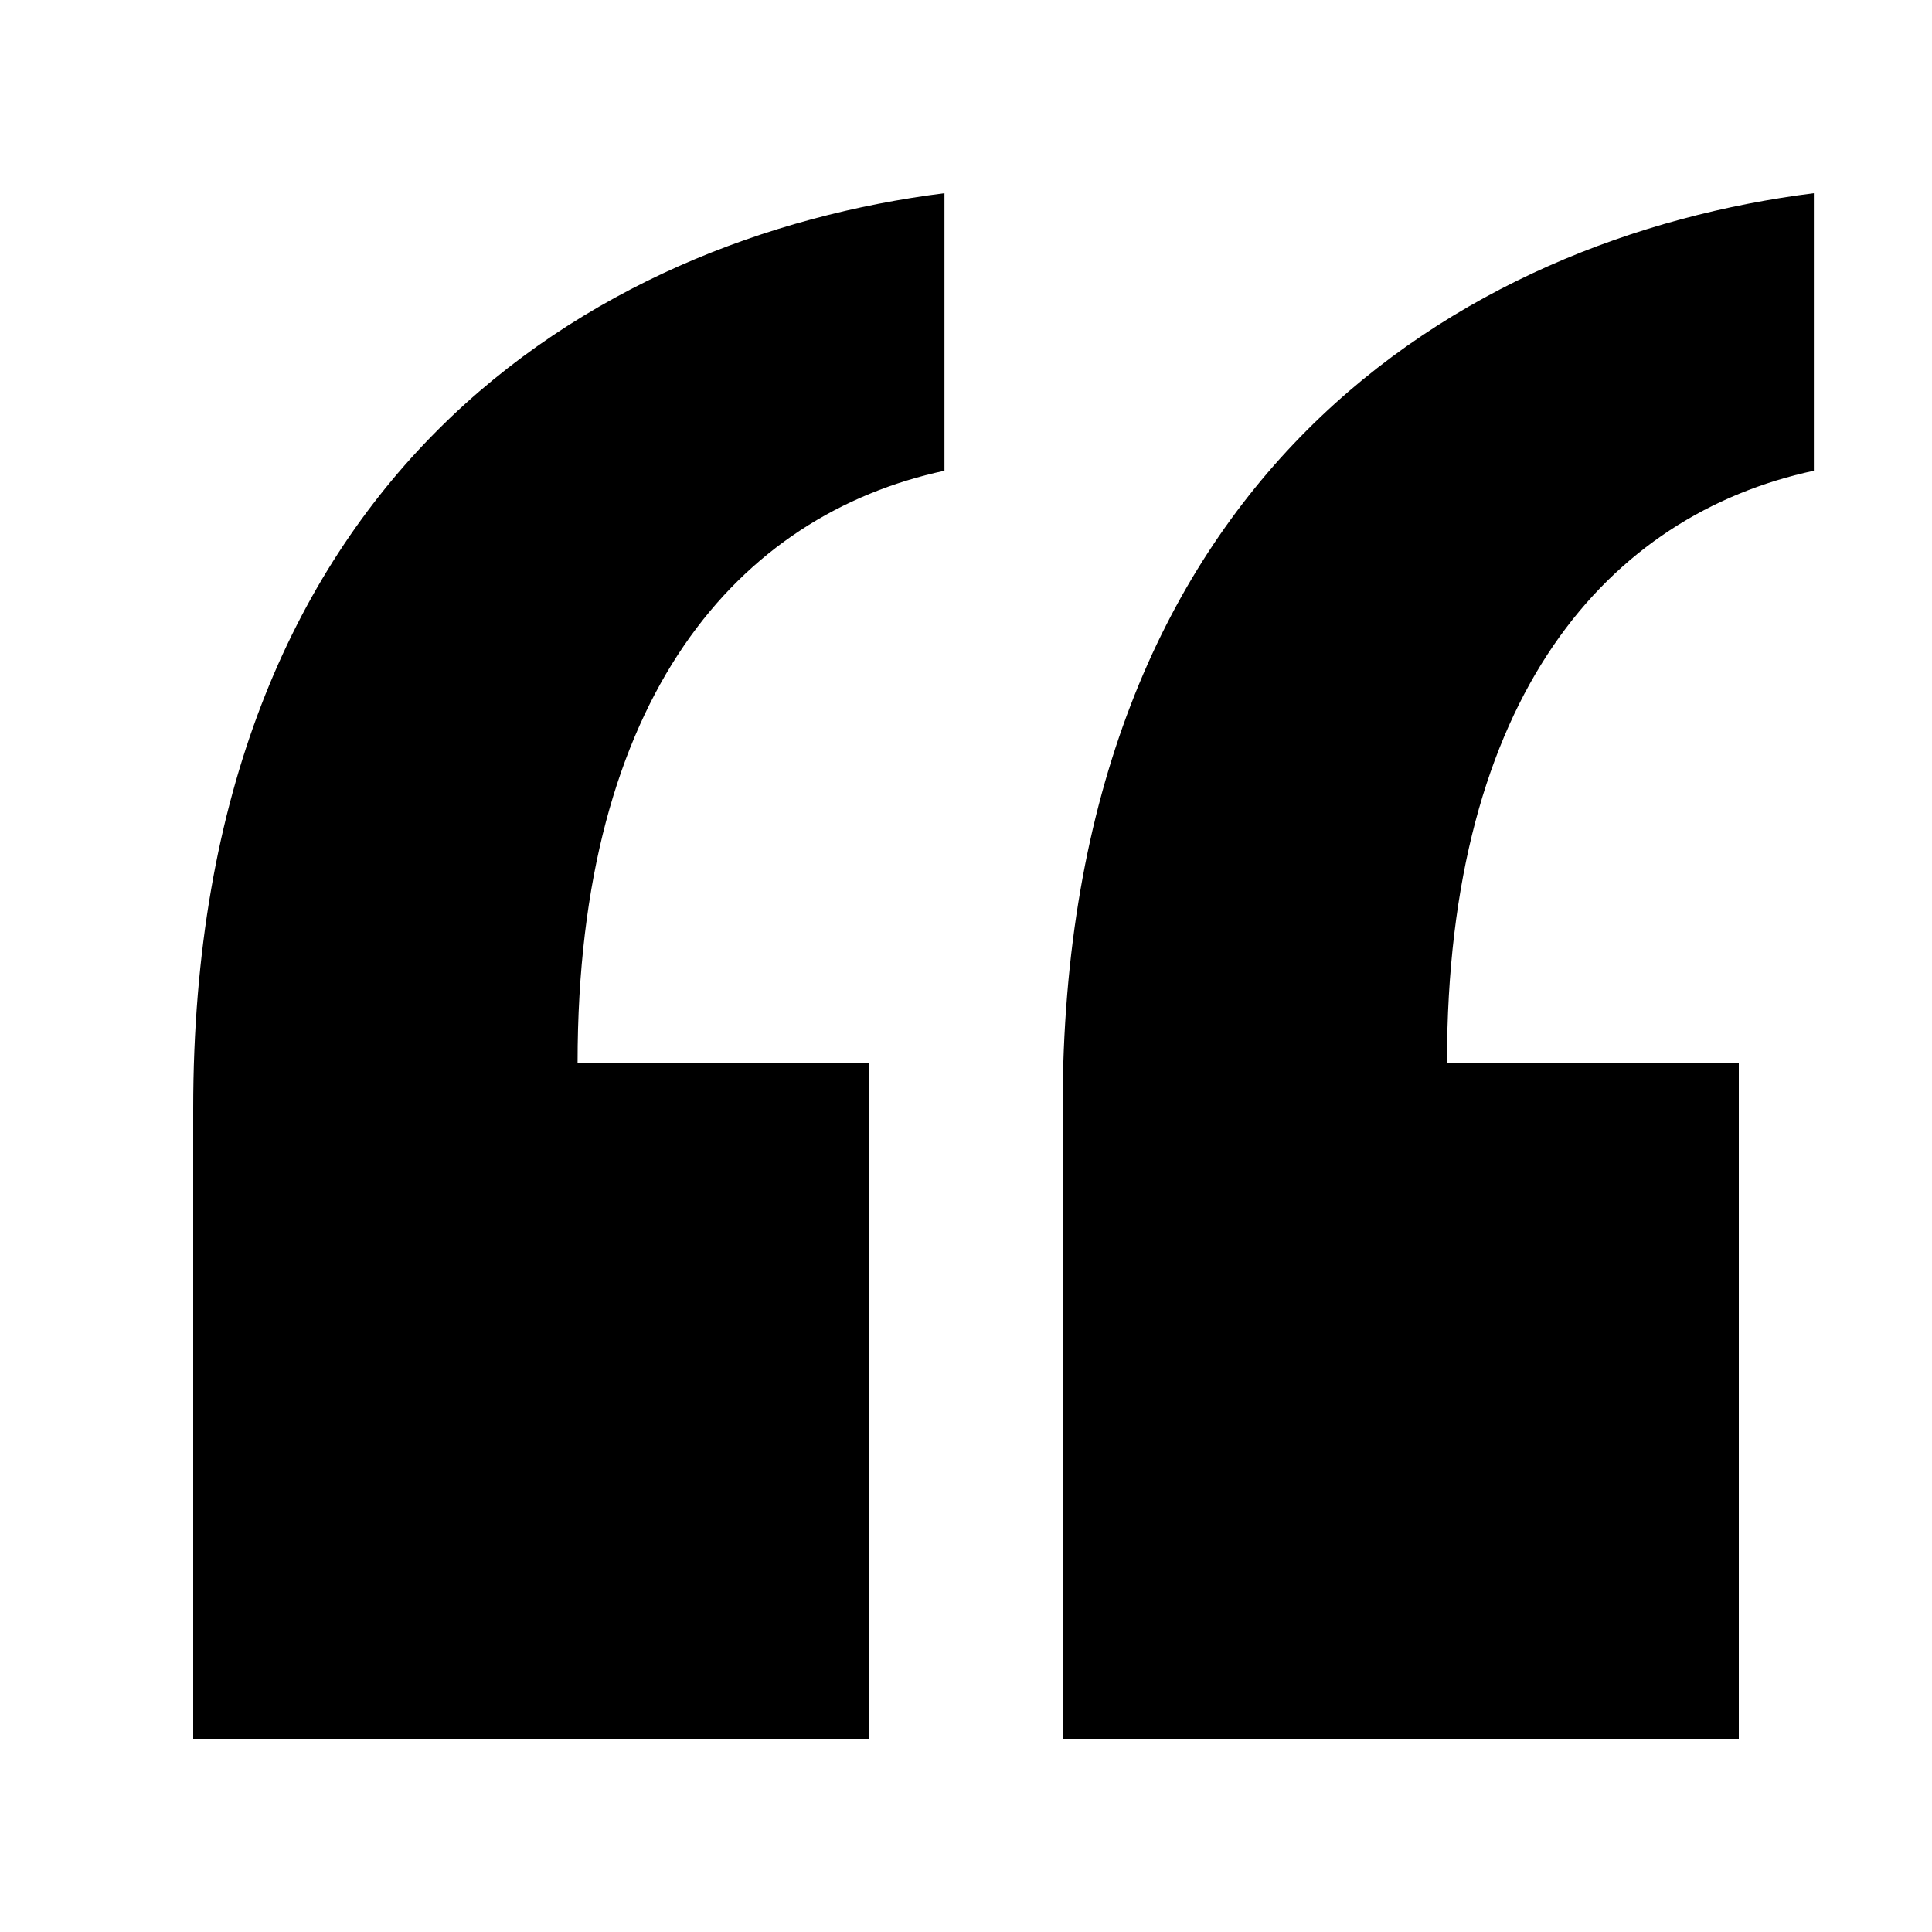 <svg width="20" height="20" viewBox="0 0 20 20" xmlns="http://www.w3.org/2000/svg"><title>chat/text-blockquote_20</title><path d="M2 11.477c0-6.548 4.149-9.019 7.777-9.477l0 2.873c-2.131.458-3.798 2.333-3.798 6.127l3.021 0 0 7-7 0 0-6.523zm16.777-6.604c-2.131.458-3.798 2.333-3.798 6.127l3.021 0 0 7-7 0 0-6.523c0-6.548 4.149-9.019 7.777-9.477l0 2.873z" fill="#000" fill-rule="evenodd"/></svg>